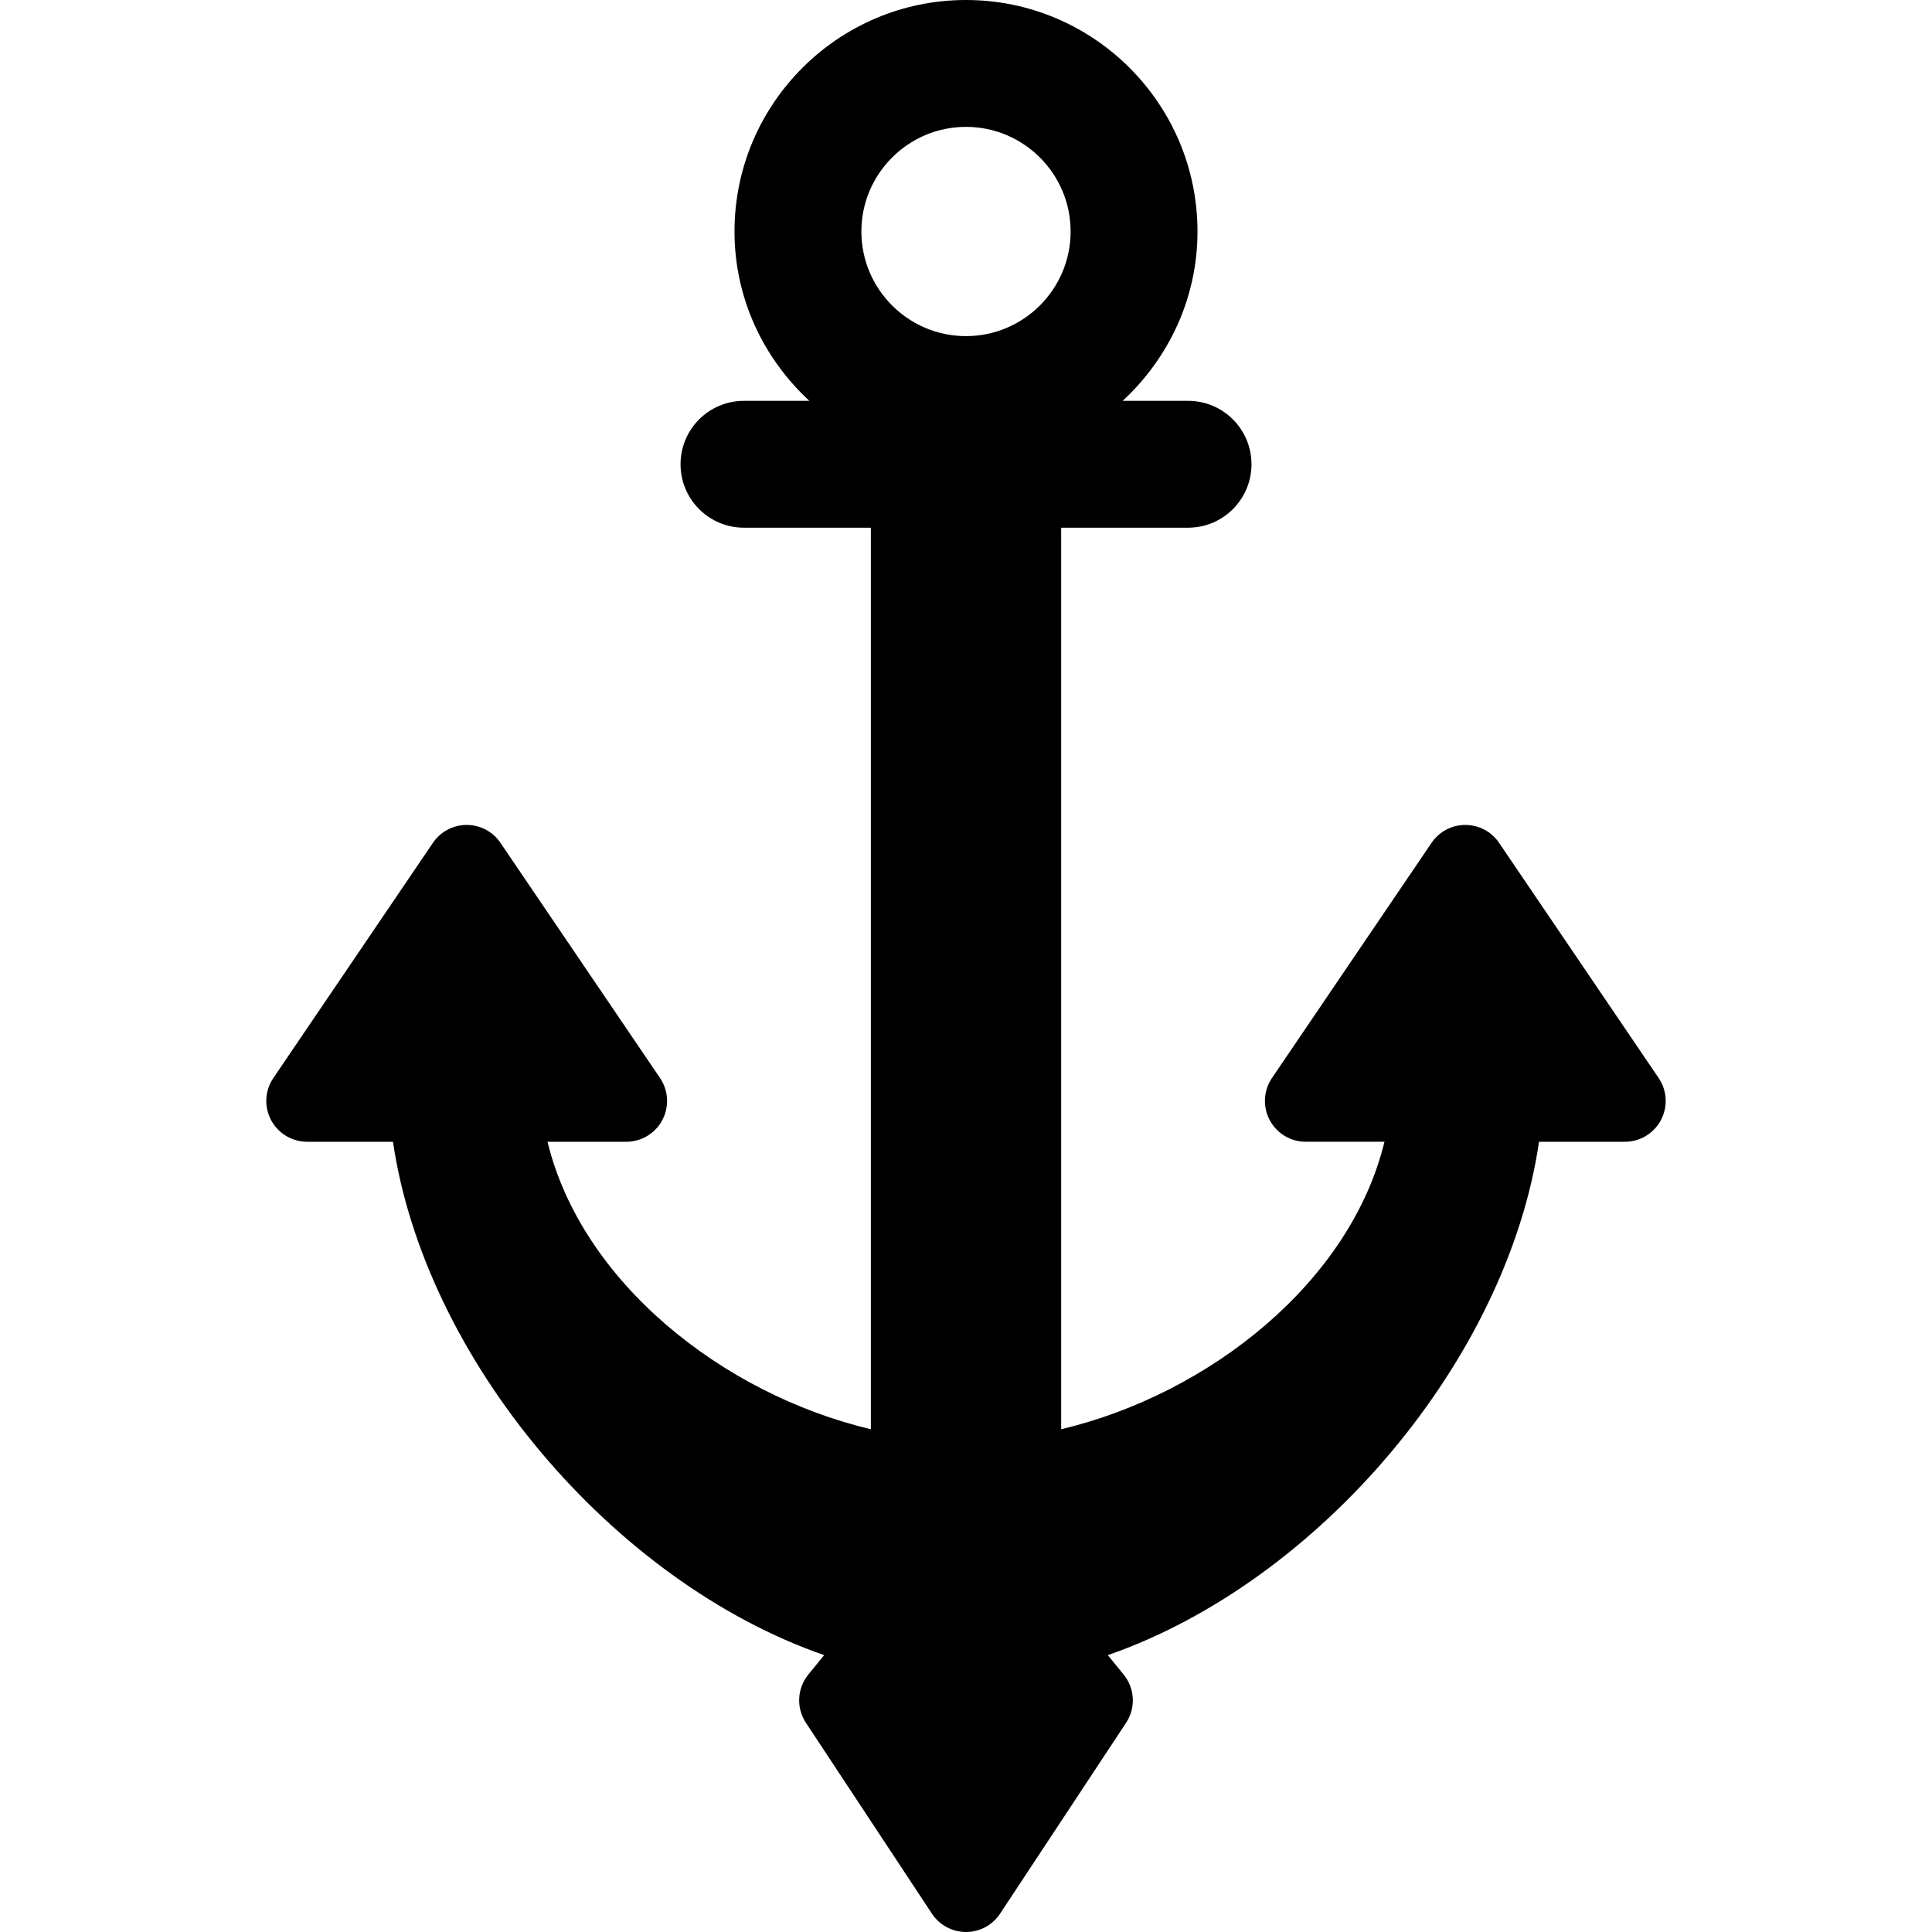 <?xml version="1.0"?>
<svg xmlns="http://www.w3.org/2000/svg" xmlns:xlink="http://www.w3.org/1999/xlink" version="1.1" id="Capa_1" x="0px" y="0px" viewBox="0 0 484.389 484.389" style="enable-background:new 0 0 484.389 484.389;" xml:space="preserve" width="512px" height="512px"><g><path id="XMLID_269_" d="M415.856,270.285l-40.011-58.97c-1.902-2.81-5.07-4.488-8.464-4.488c-3.395,0-6.563,1.678-8.465,4.488  l-40.012,58.97c-2.128,3.129-2.345,7.183-0.574,10.531c1.77,3.346,5.25,5.444,9.041,5.444h19.741  c-8.52,35.103-43.825,63.23-81.055,72.077V132.304h31.81c8.783,0,15.905-7.122,15.905-15.905c0-8.783-7.122-15.905-15.905-15.905  h-16.387c11.455-10.608,18.755-25.644,18.755-42.458C300.235,26.032,274.195,0,242.191,0c-32.004,0-58.036,26.032-58.036,58.036  c0,16.814,7.292,31.849,18.755,42.458h-16.379c-8.784,0-15.905,7.122-15.905,15.905c0,8.784,7.121,15.905,15.905,15.905h31.81  v226.033c-37.238-8.838-72.551-36.966-81.071-72.077h19.75c3.79,0,7.268-2.098,9.04-5.444c1.77-3.348,1.552-7.402-0.576-10.531  l-40.011-58.97c-1.902-2.81-5.071-4.488-8.465-4.488c-3.394,0-6.563,1.678-8.465,4.488l-40.012,58.97  c-2.128,3.129-2.344,7.183-0.574,10.531c1.771,3.346,5.25,5.444,9.04,5.444h21.527c8.007,54.596,55.092,110.301,108.111,128.715  l-3.968,4.862c-2.826,3.472-3.074,8.373-0.606,12.107l31.594,47.855c1.895,2.866,5.103,4.59,8.543,4.59  c3.44,0,6.647-1.724,8.535-4.59l31.592-47.855c2.47-3.735,2.222-8.635-0.606-12.099l-3.968-4.87  c53.02-18.414,100.106-74.119,108.113-128.715h21.528c3.79,0,7.269-2.098,9.04-5.444  C418.203,277.468,417.985,273.414,415.856,270.285z M242.191,31.81c14.469,0,26.234,11.766,26.234,26.226  c0,14.468-11.765,26.234-26.234,26.234c-14.461,0-26.226-11.766-26.226-26.234C215.965,43.576,227.73,31.81,242.191,31.81z" data-original="#000000" class="active-path" data-old_color="#000000"/></g> </svg>
